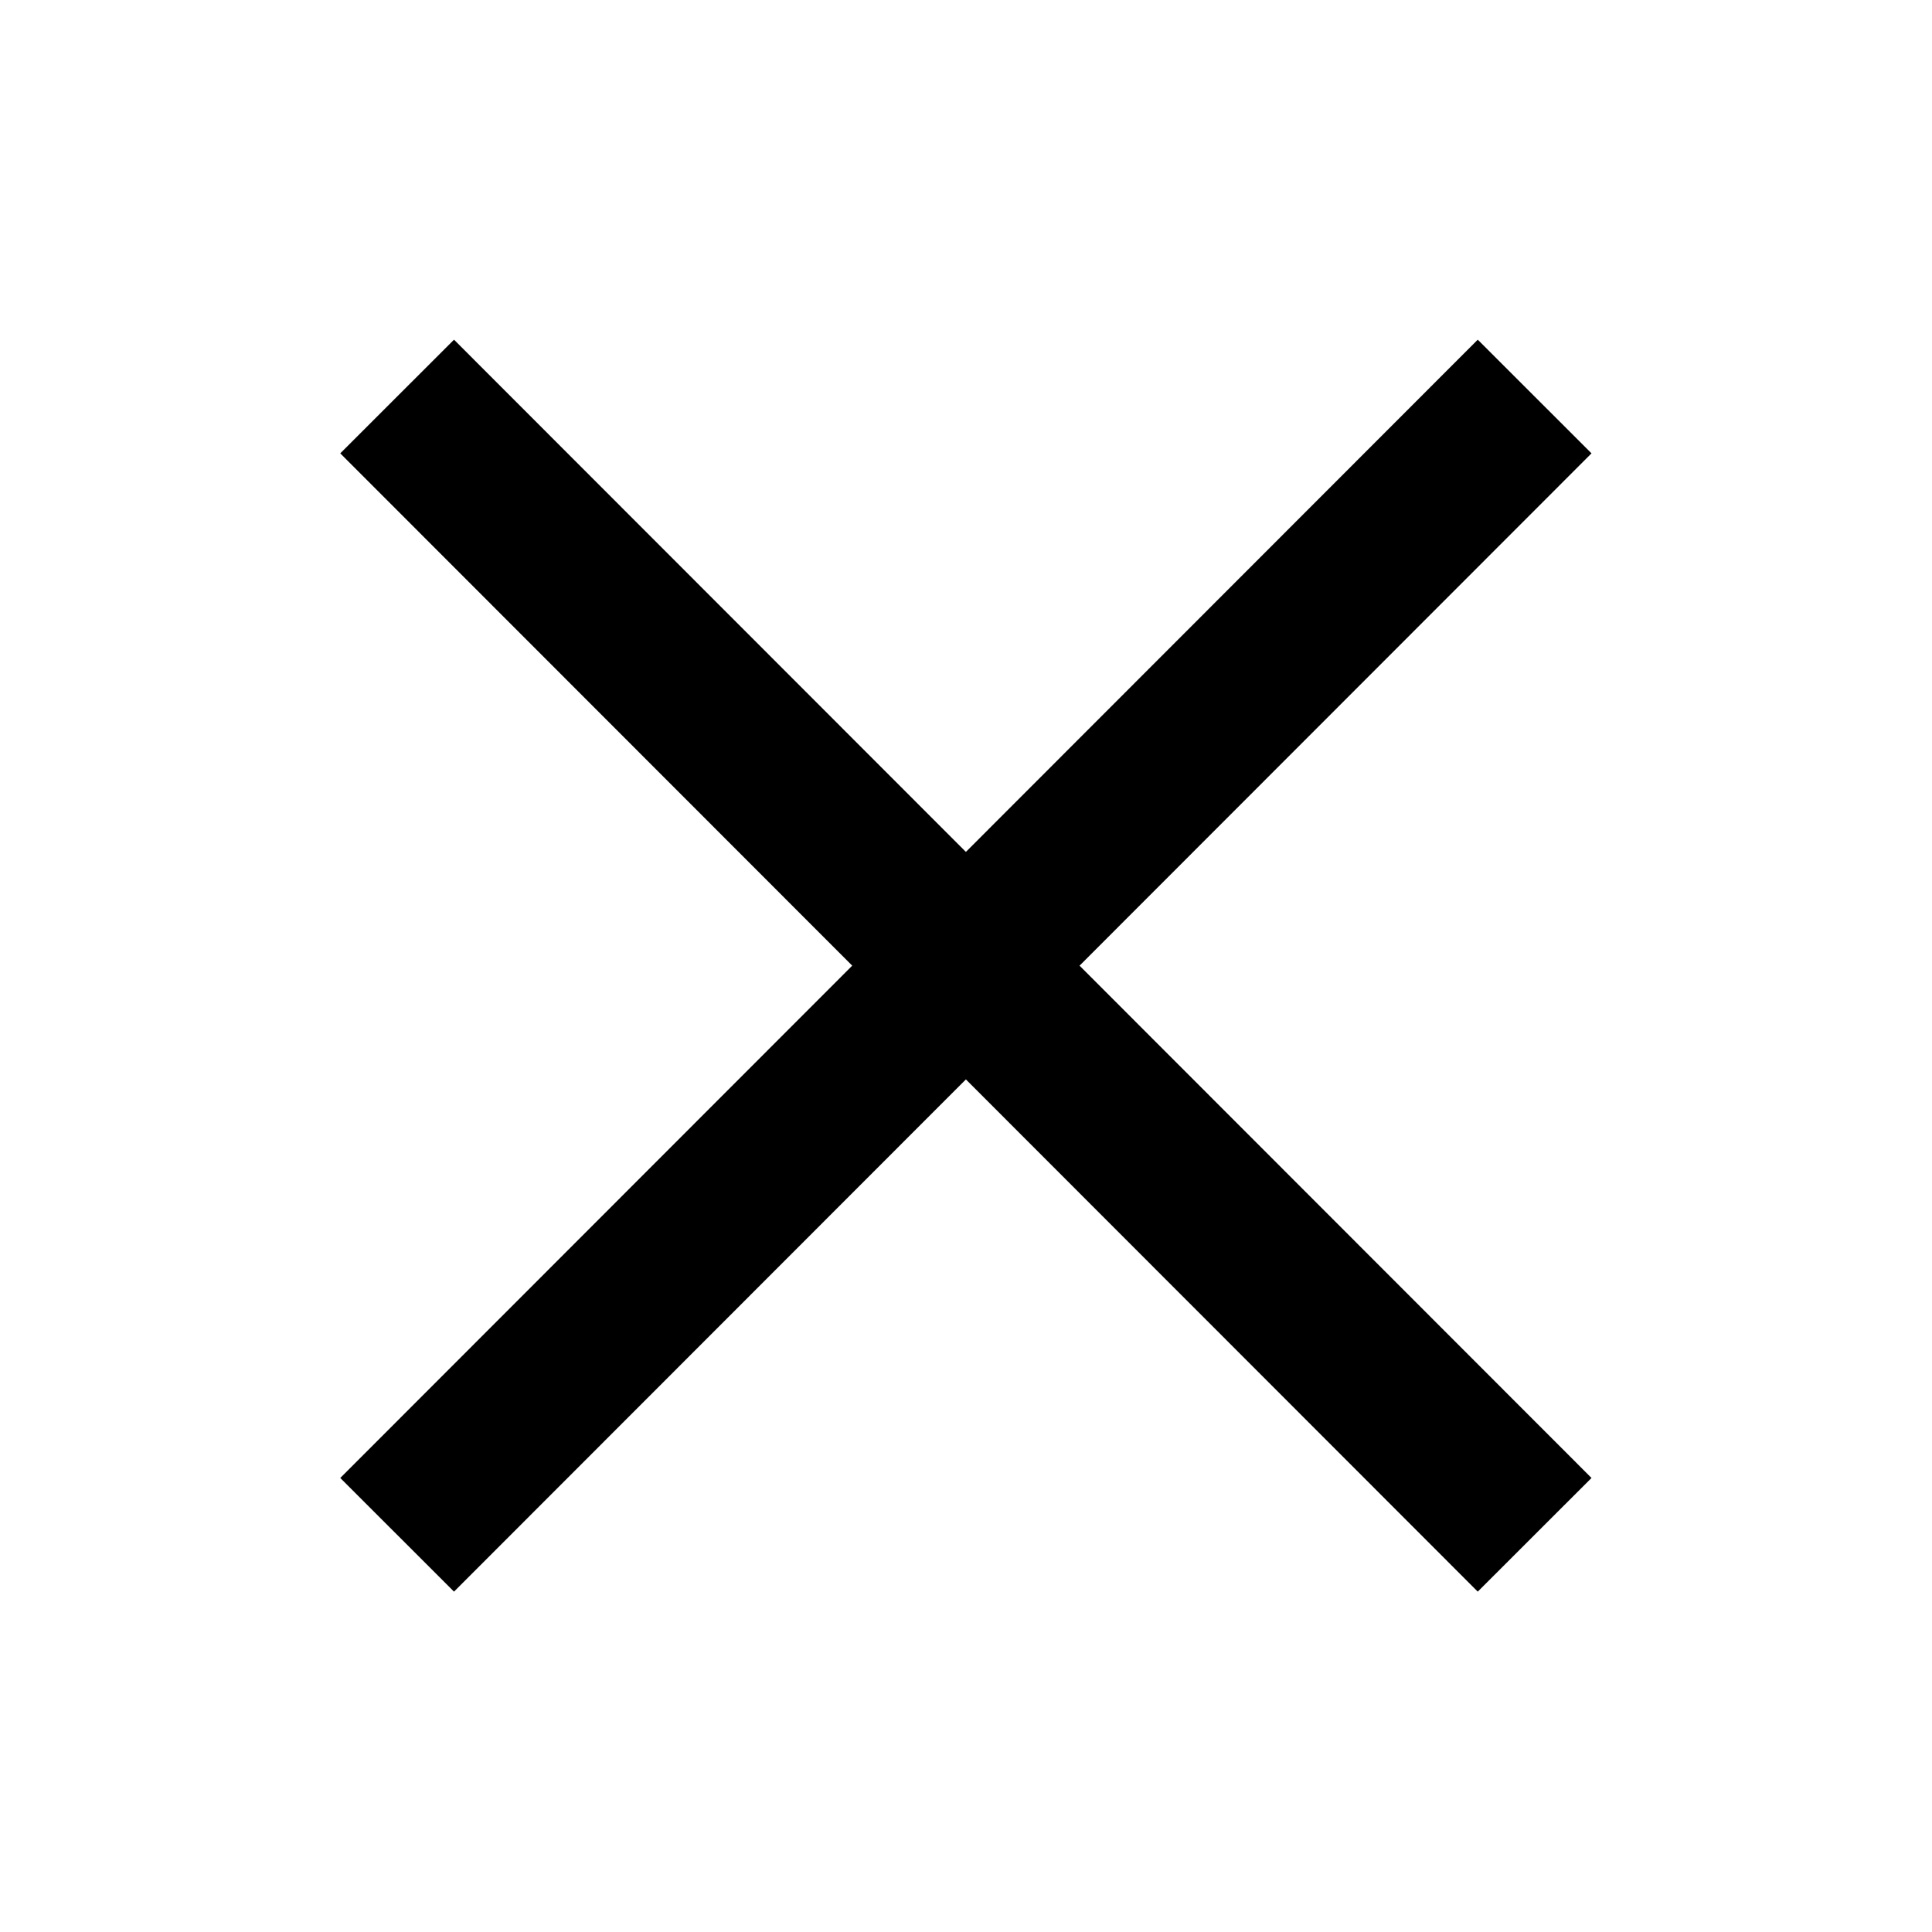 <svg width="34" height="34" viewBox="0 0 34 34" fill="none" stroke="black" xmlns:svg="http://www.w3.org/2000/svg">
<path d="M 6.989,6.978 27.007,27.01" stroke-width="2.83" stroke-linecap="butt"/>
<path d="M 27.007,6.978 6.989,27.01" stroke-width="2.83" stroke-linecap="butt"/>
</svg>
